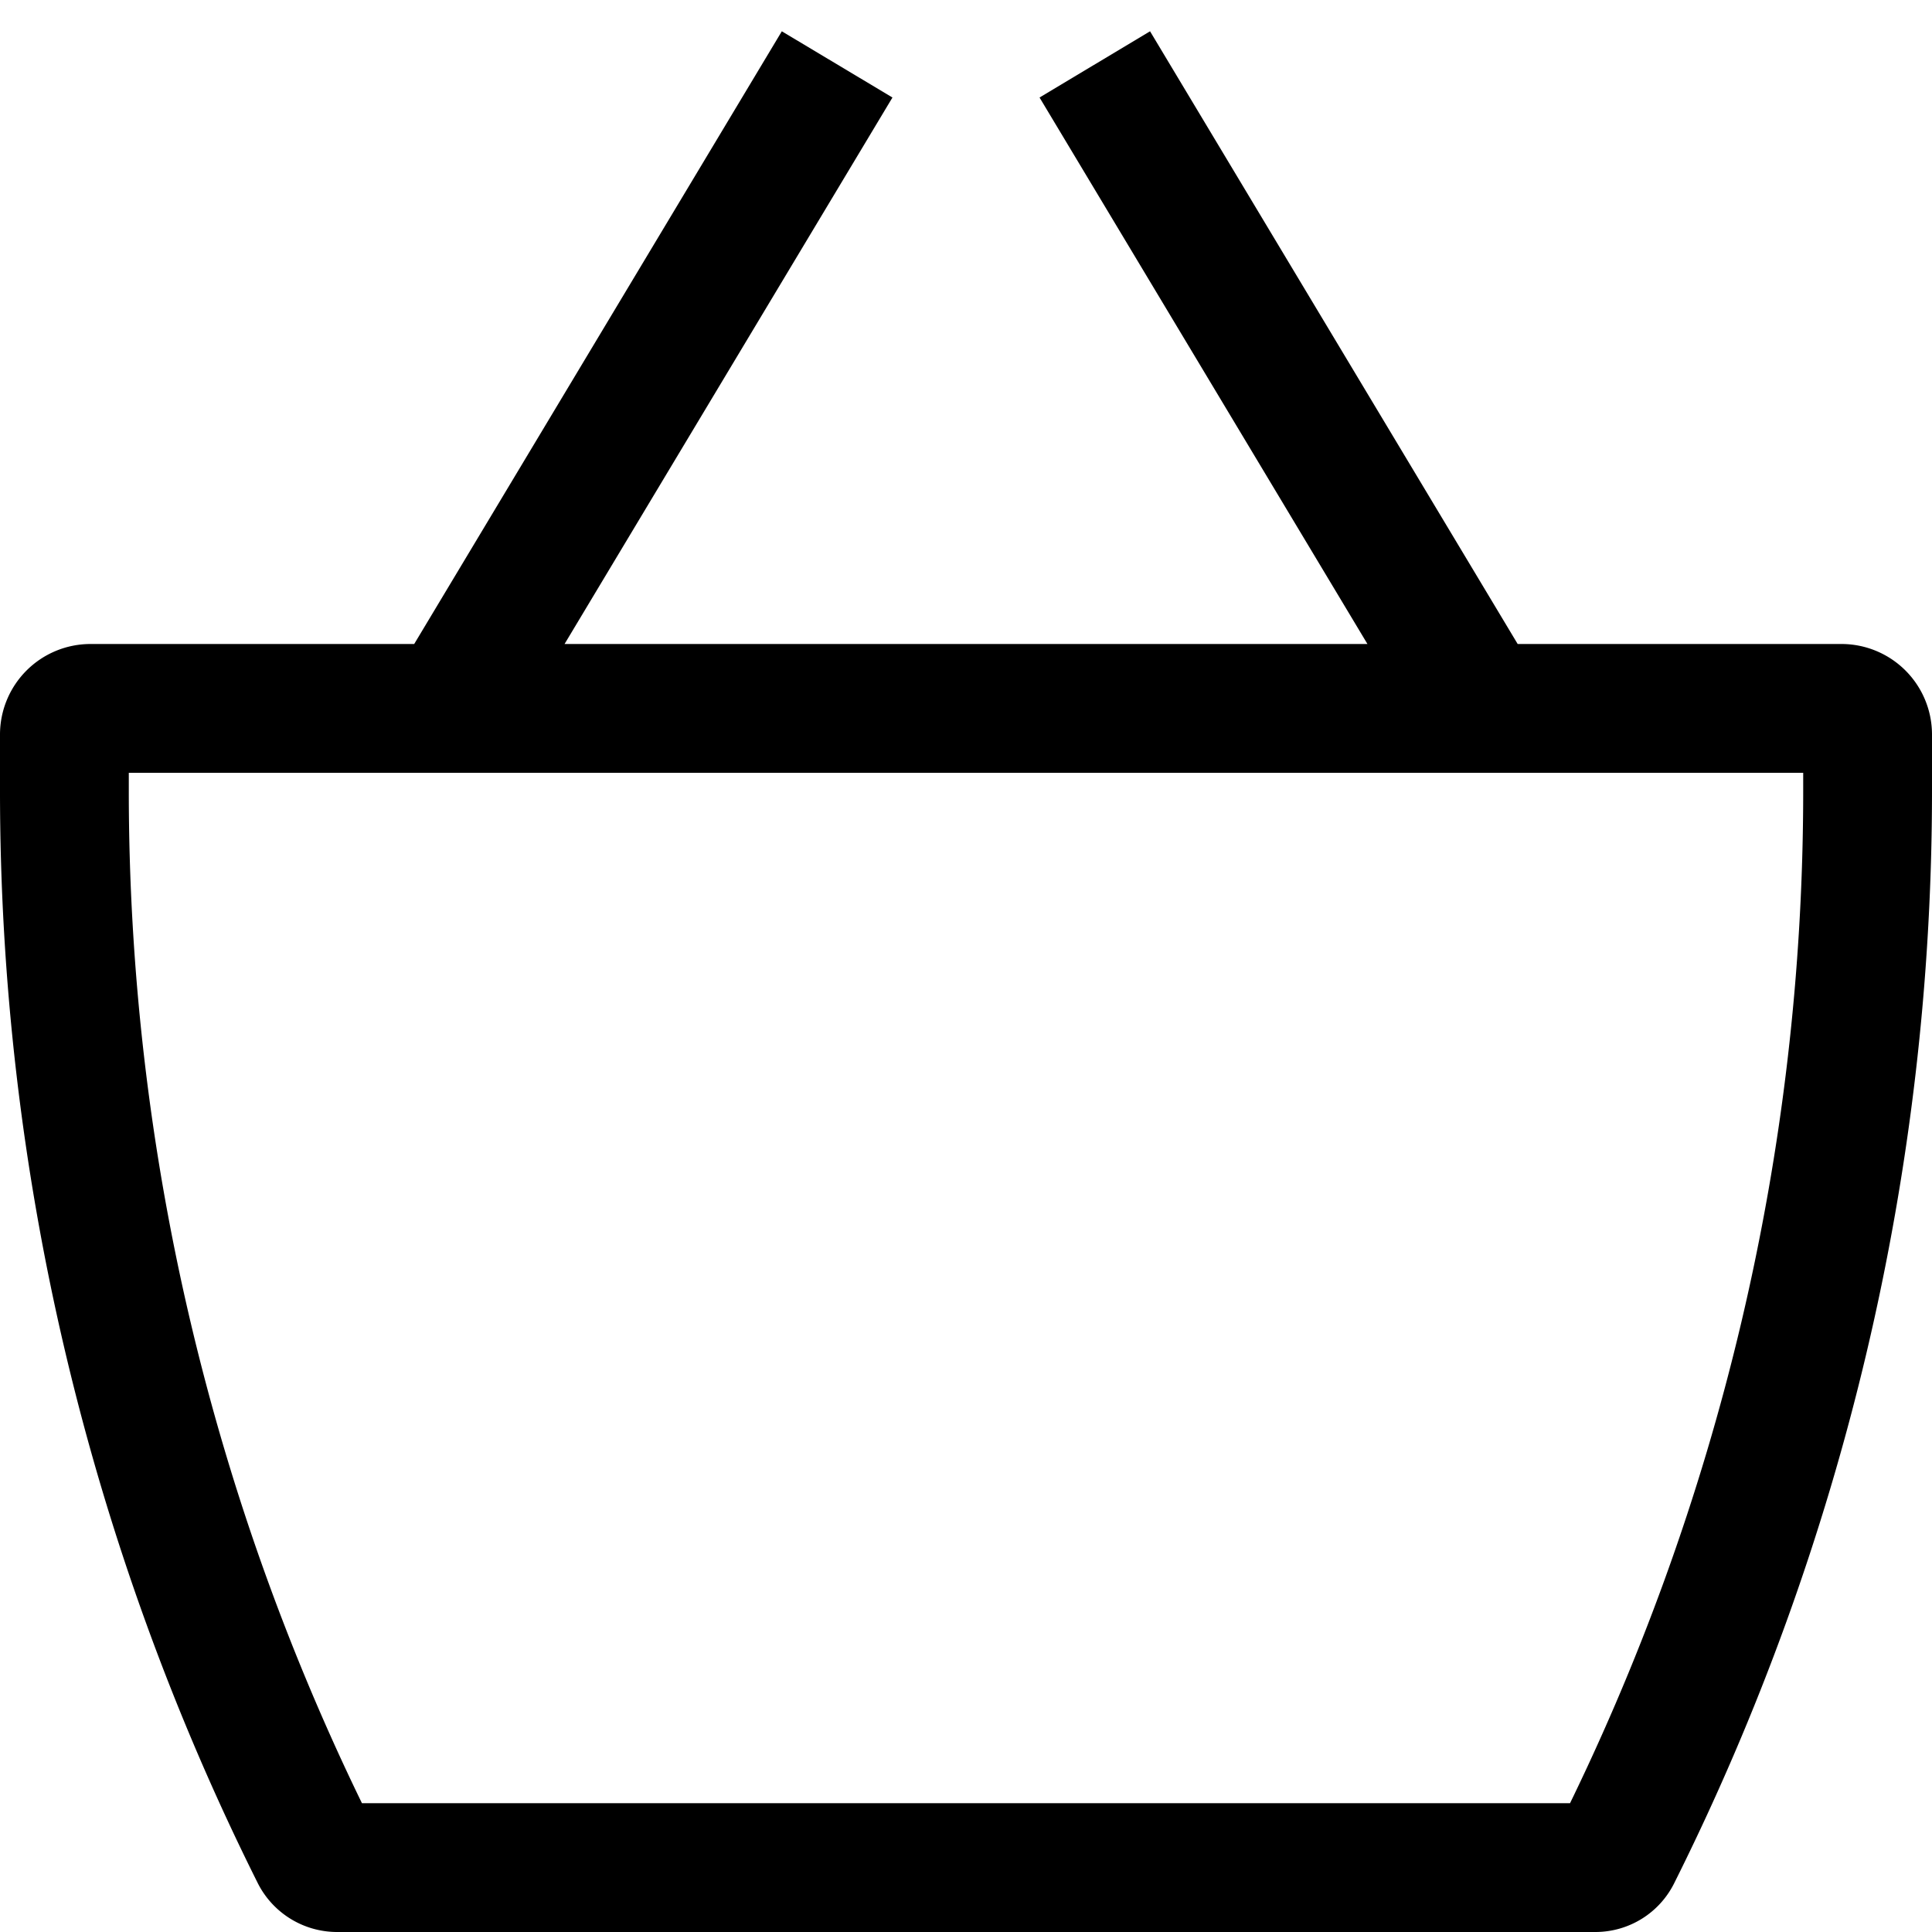 <svg xmlns="http://www.w3.org/2000/svg" width="1em" height="1em" viewBox="0 0 15 15"><path fill="currentColor" d="m2.449 14.398l.447-.224zm10.102 0l.447.224zM.703 6h13.594V5H.703zM14 5.703v.439h1v-.439zM12.386 14H2.614v1h9.772zM1 6.142v-.439H0v.439zm1.896 8.032A17.96 17.96 0 0 1 1 6.142H0c0 2.944.685 5.847 2.002 8.48zM2.614 14c.12 0 .229.068.282.174l-.894.448a.69.69 0 0 0 .612.378zm9.49.174a.32.32 0 0 1 .282-.174v1c.26 0 .496-.146.612-.378zM14 6.142c0 2.788-.65 5.538-1.896 8.032l.894.448A18.96 18.96 0 0 0 15 6.142zM14.297 6A.297.297 0 0 1 14 5.703h1A.703.703 0 0 0 14.297 5zM.703 5A.703.703 0 0 0 0 5.703h1A.297.297 0 0 1 .703 6zm3.226.757l3-5L6.07.243l-3 5zm4.142-5l3 5l.858-.514l-3-5z"/></svg>